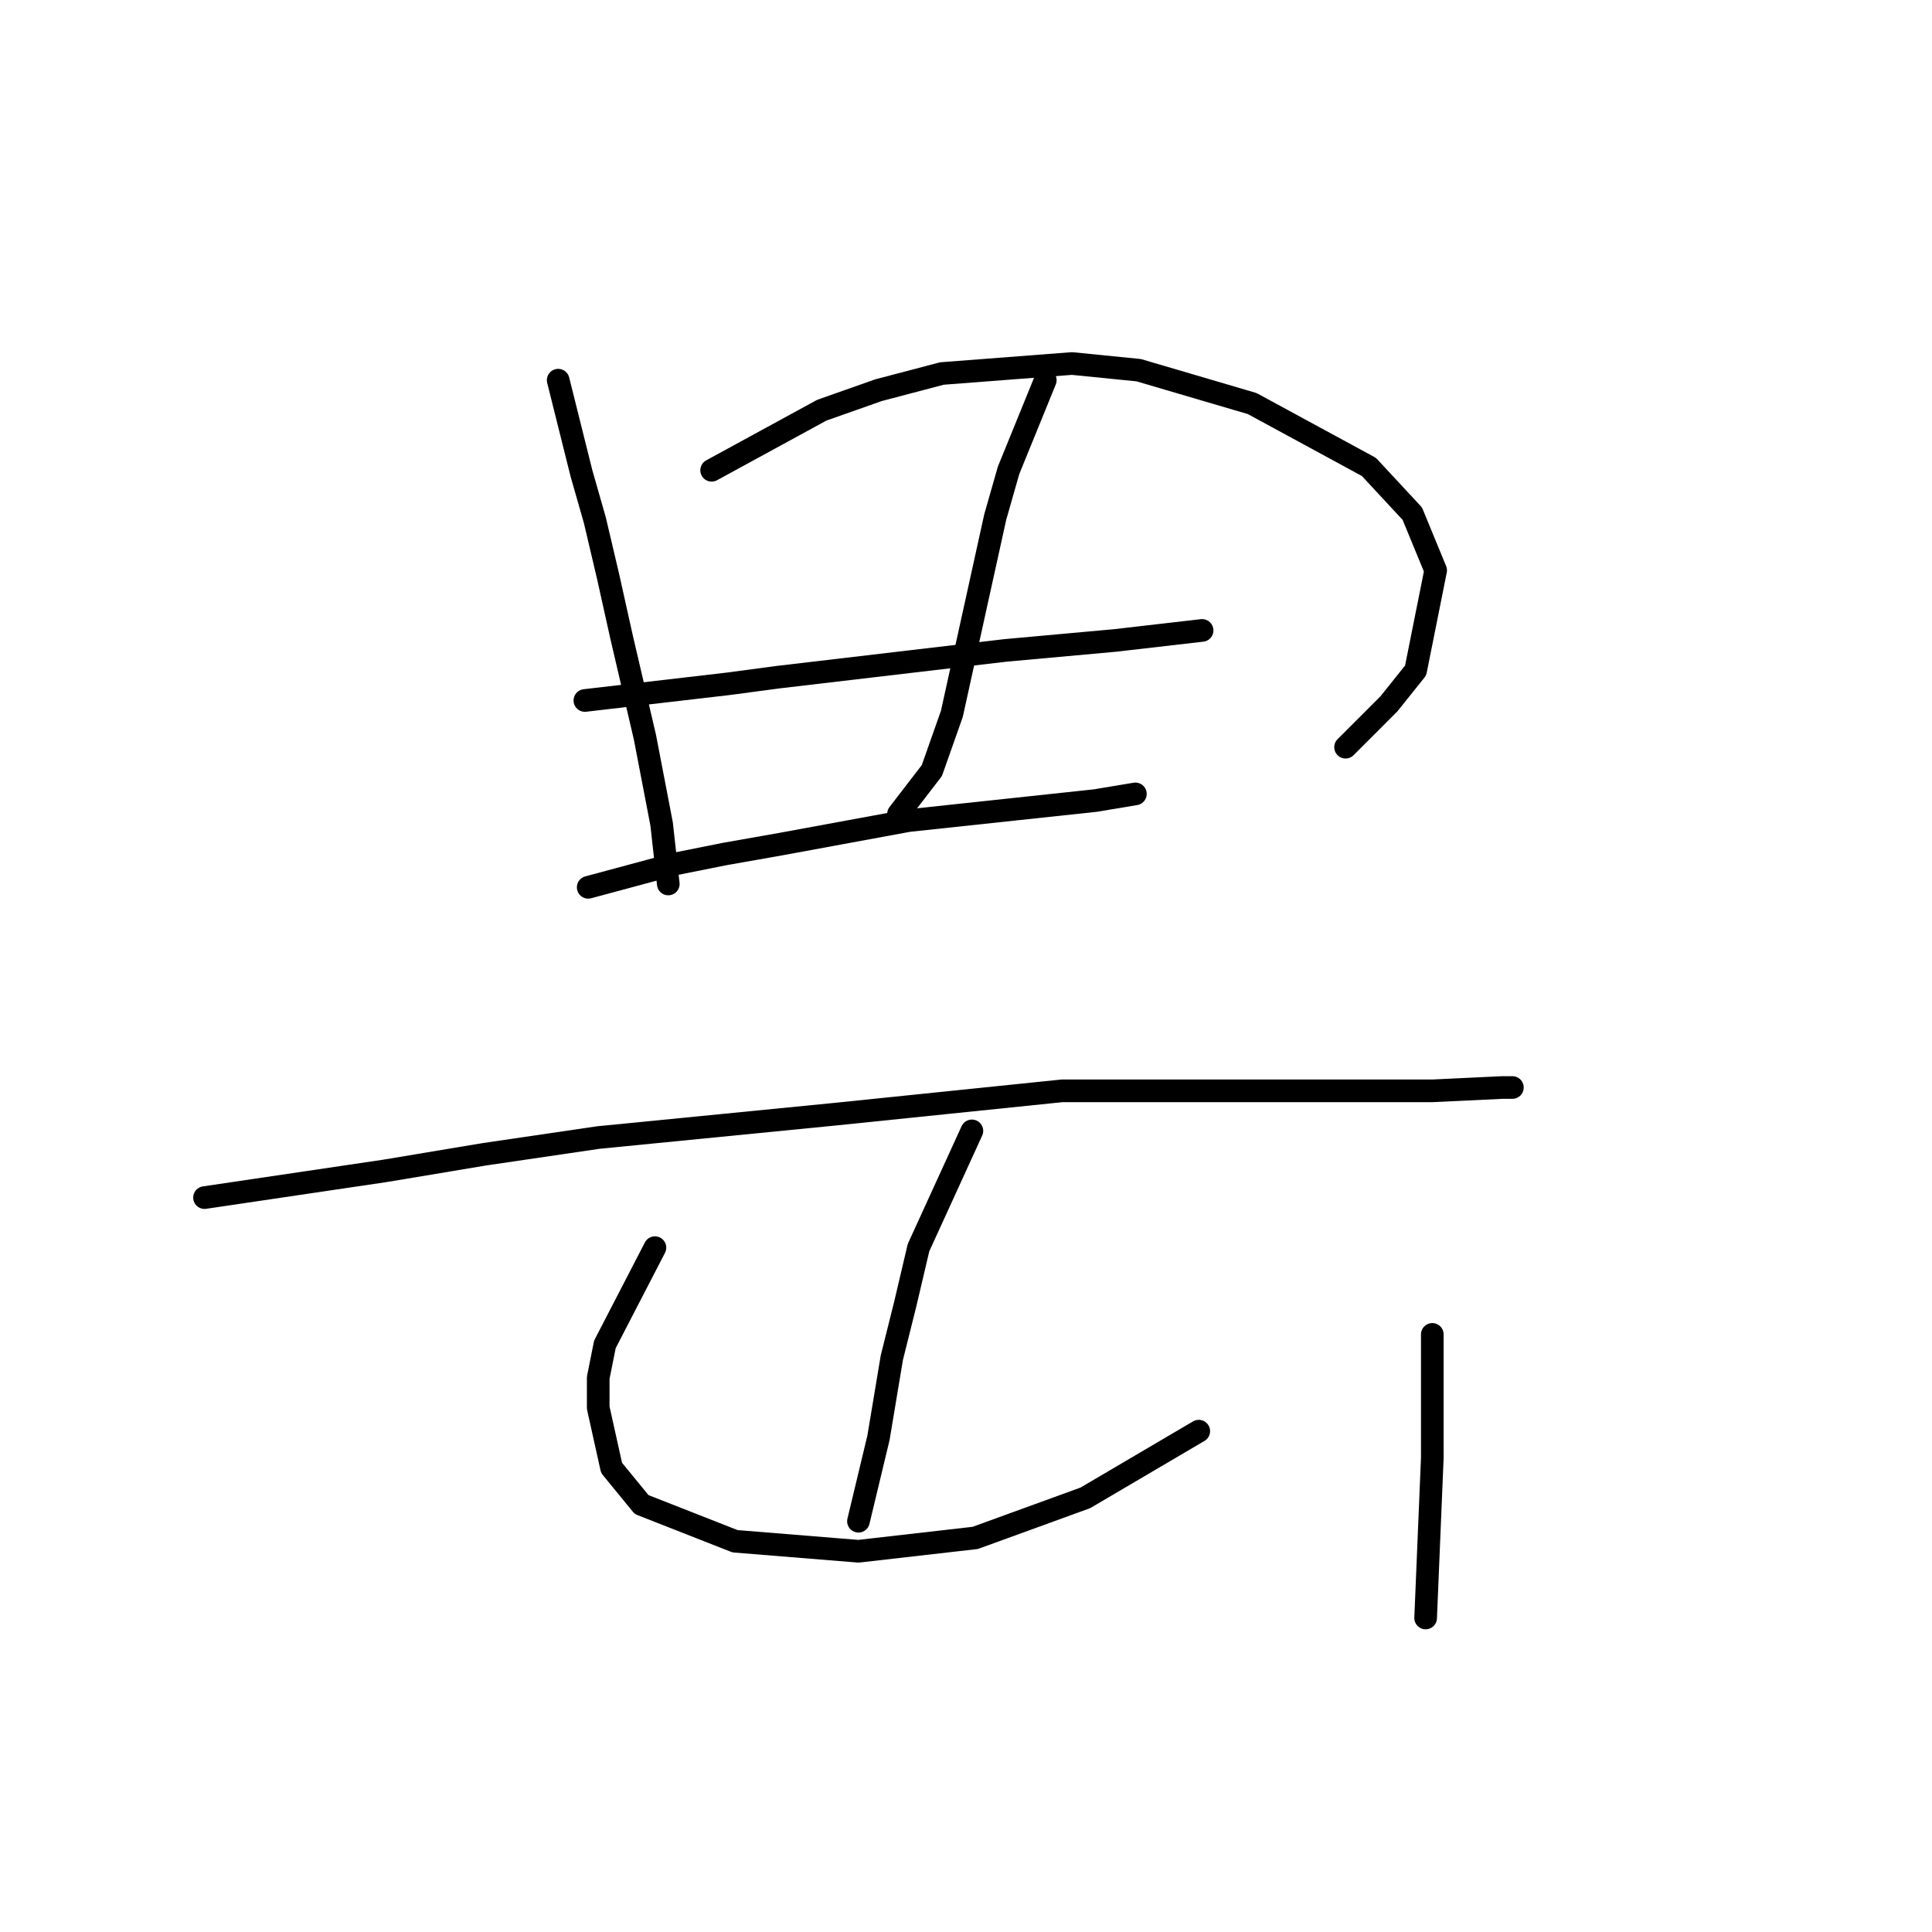 <?xml version="1.0" standalone="no"?>
    <svg width="256" height="256" xmlns="http://www.w3.org/2000/svg" version="1.1">
    <polyline stroke="black" stroke-width="3" stroke-linecap="round" fill="transparent" stroke-linejoin="round" points="73.962 50.377 77.056 62.756 78.825 68.945 80.593 76.461 82.362 84.418 85.456 97.681 87.667 109.175 88.551 117.132 88.551 117.132 " />
        <polyline stroke="black" stroke-width="3" stroke-linecap="round" fill="transparent" stroke-linejoin="round" points="94.298 62.314 108.887 54.356 116.402 51.704 124.802 49.493 142.043 48.167 150.885 49.051 165.916 53.472 181.389 61.872 187.136 68.061 190.231 75.576 187.578 88.839 184.041 93.26 178.294 99.007 178.294 99.007 " />
        <polyline stroke="black" stroke-width="3" stroke-linecap="round" fill="transparent" stroke-linejoin="round" points="77.499 92.818 96.508 90.607 103.14 89.723 133.201 86.186 147.79 84.86 159.285 83.534 159.285 83.534 " />
        <polyline stroke="black" stroke-width="3" stroke-linecap="round" fill="transparent" stroke-linejoin="round" points="138.506 50.377 133.644 62.314 131.875 68.503 126.128 94.586 123.476 102.102 119.055 107.849 119.055 107.849 " />
        <polyline stroke="black" stroke-width="3" stroke-linecap="round" fill="transparent" stroke-linejoin="round" points="77.941 117.575 89.435 114.48 96.066 113.154 103.582 111.827 120.381 108.733 145.138 106.08 150.443 105.196 150.443 105.196 " />
        <polyline stroke="black" stroke-width="3" stroke-linecap="round" fill="transparent" stroke-linejoin="round" points="27.101 158.689 50.973 155.152 64.236 152.941 79.267 150.731 110.655 147.636 140.717 144.542 165.474 144.542 183.599 144.542 189.788 144.542 199.072 144.1 200.399 144.1 200.399 144.1 " />
        <polyline stroke="black" stroke-width="3" stroke-linecap="round" fill="transparent" stroke-linejoin="round" points="128.781 149.847 121.707 165.32 119.939 172.835 118.171 179.909 116.402 190.519 113.75 201.571 113.75 201.571 " />
        <polyline stroke="black" stroke-width="3" stroke-linecap="round" fill="transparent" stroke-linejoin="round" points="86.782 165.32 80.151 178.14 79.267 182.561 79.267 186.54 81.035 194.498 85.014 199.361 97.392 204.223 113.75 205.55 129.223 203.781 143.811 198.476 158.842 189.635 158.842 189.635 " />
        <polyline stroke="black" stroke-width="3" stroke-linecap="round" fill="transparent" stroke-linejoin="round" points="189.788 176.814 189.788 187.866 189.788 193.171 189.346 203.781 188.904 214.391 188.904 214.391 " />
        </svg>